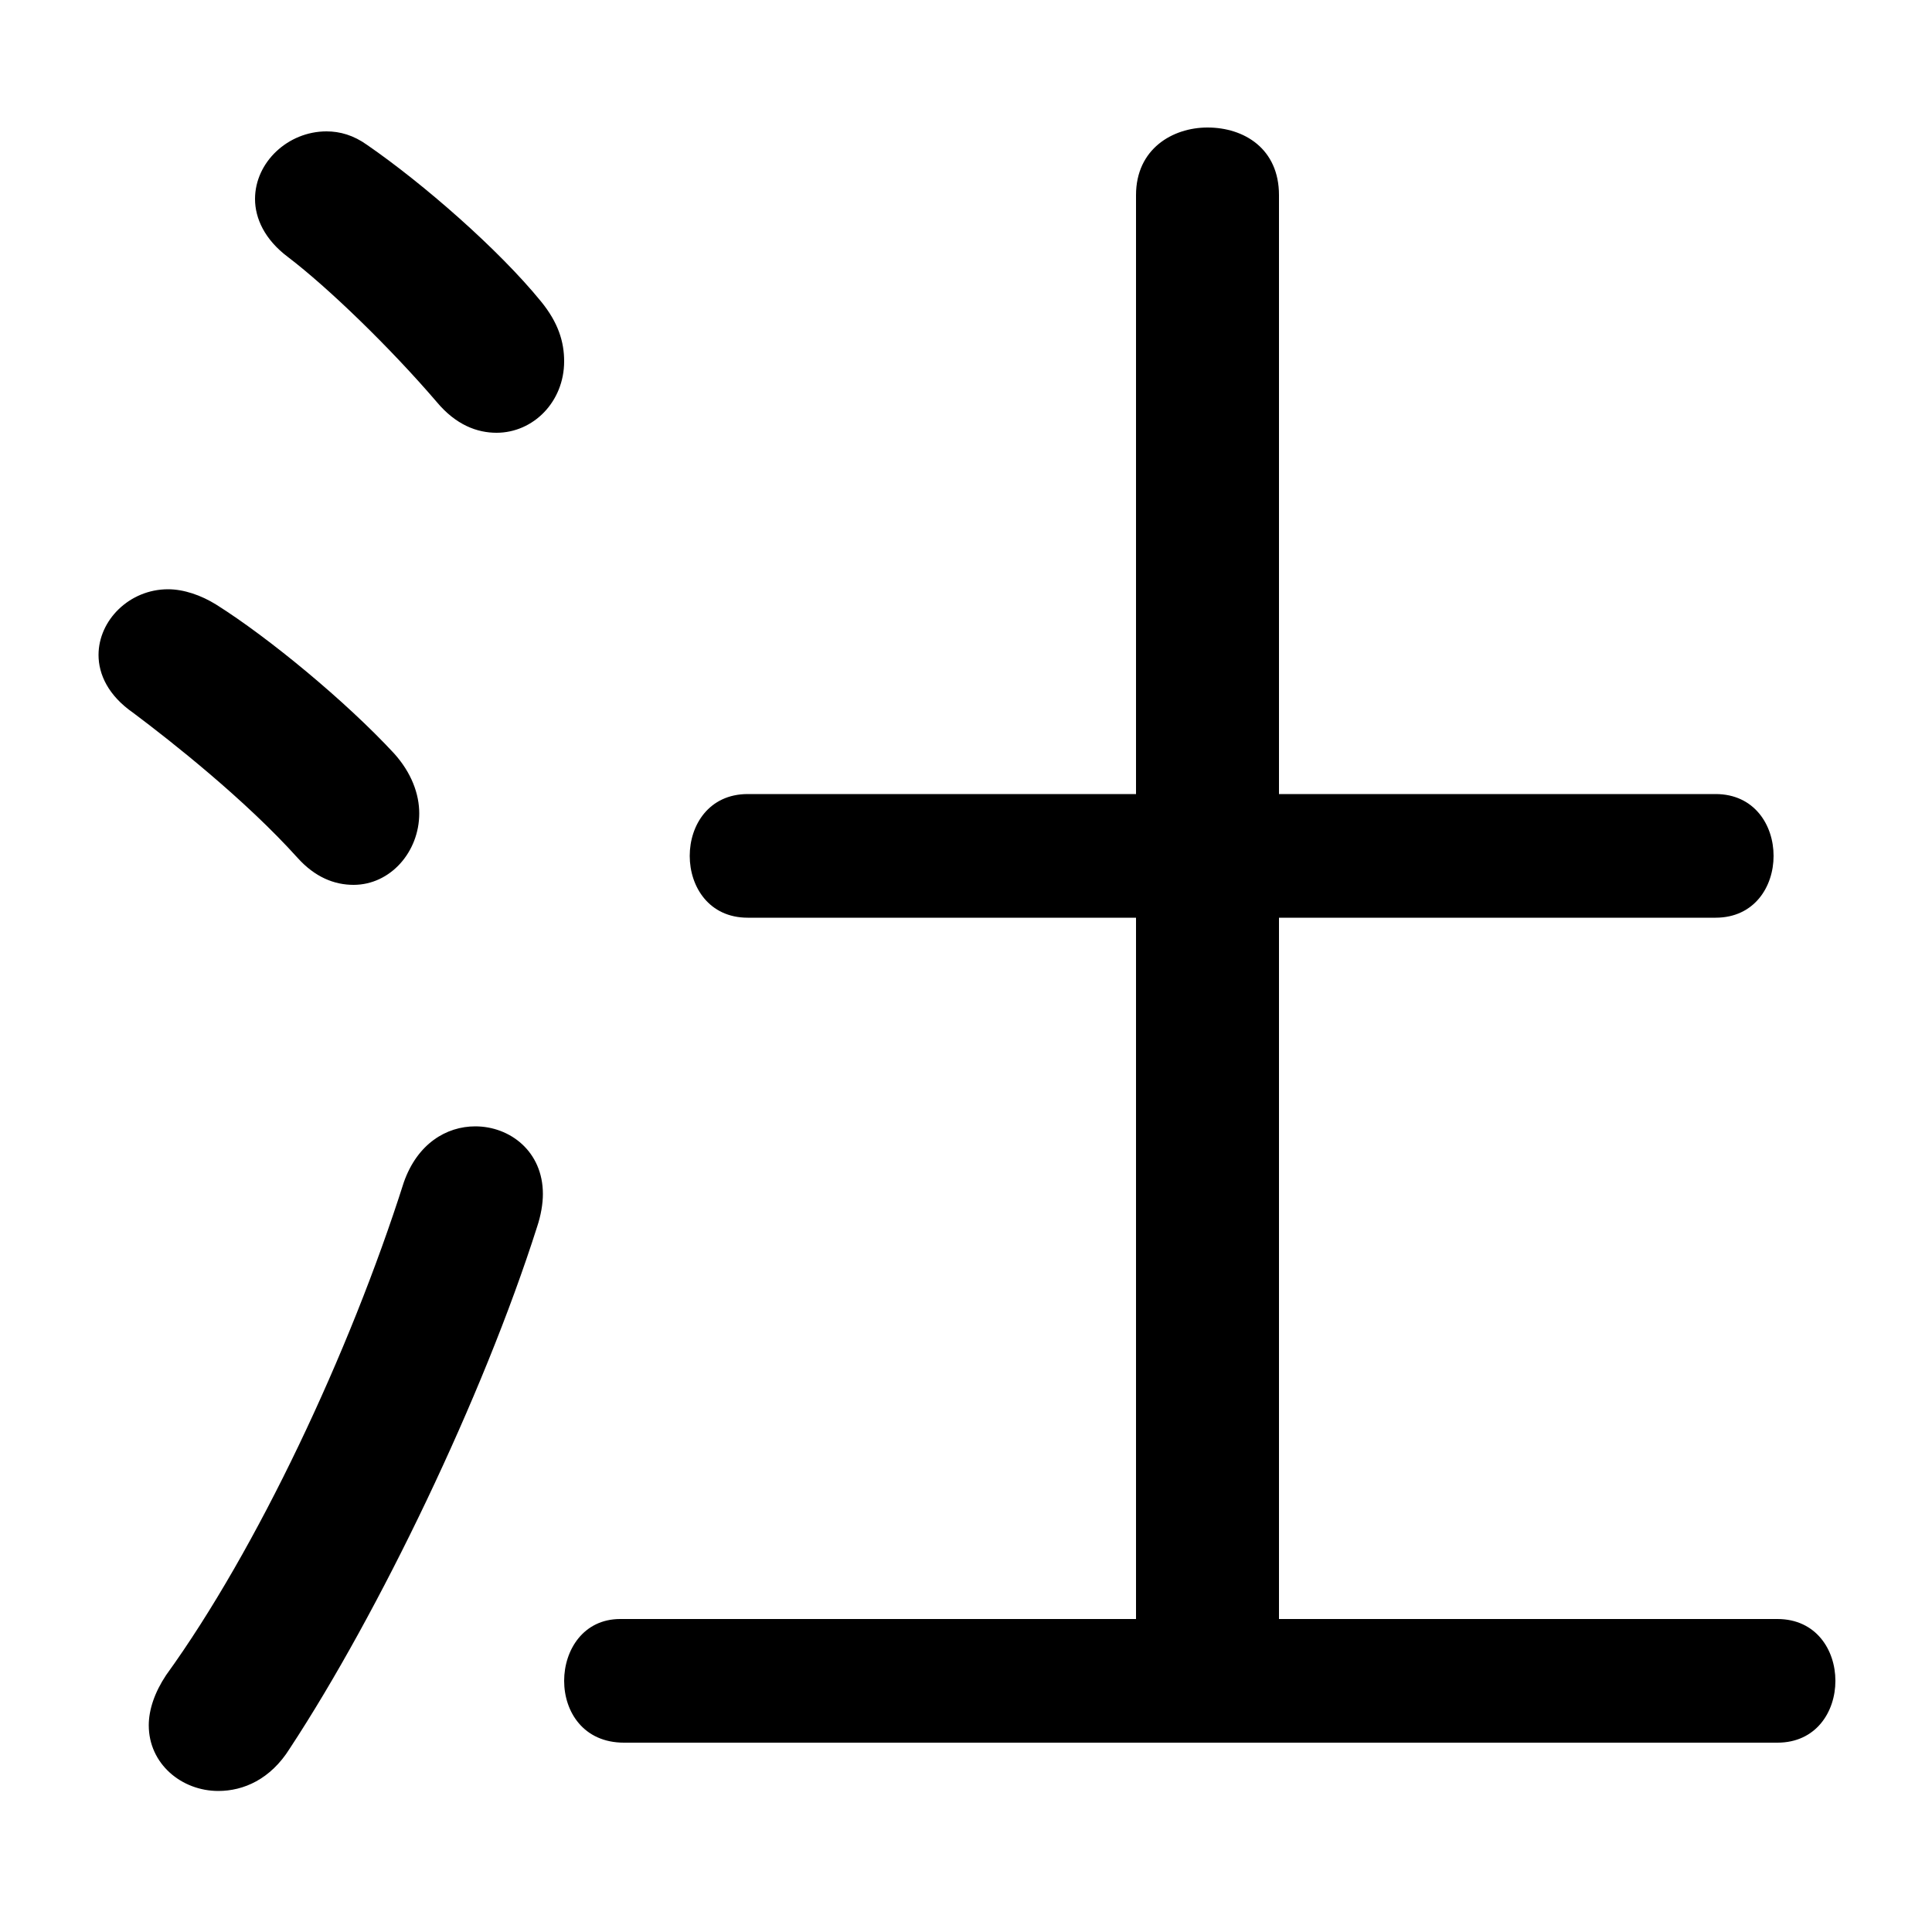 <svg xmlns="http://www.w3.org/2000/svg" viewBox="0 -44.0 50.0 50.0">
    <rect x="0" y="-44.0" width="50.0" height="50.0" fill="#808080" stroke="none"/>
    <g transform="scale(1, -1)">
        <!-- ボディの枠 -->
        <rect x="0" y="-6.0" width="50.0" height="50.0"
            stroke="white" fill="white"/>
        <!-- グリフ座標系の原点 -->
        <circle cx="0" cy="0" r="5" fill="white"/>
        <!-- グリフのアウトライン -->
        <g style="fill:black;stroke:#000000;stroke-width:0;stroke-linecap:round;stroke-linejoin:round;">
        <path d="M 33.1 2.1 L 33.1 20.25 L 44.4 20.25 C 45.4 20.25 45.9 21.05 45.9 21.85 C 45.9 22.65 45.4 23.45 44.4 23.45 L 33.1 23.45 L 33.1 38.95 C 33.1 40.15 32.2 40.7 31.25 40.7 C 30.35 40.7 29.4 40.15 29.4 38.95 L 29.4 23.45 L 19.35 23.45 C 18.35 23.45 17.85 22.65 17.85 21.85 C 17.85 21.05 18.35 20.25 19.35 20.25 L 29.4 20.25 L 29.4 2.1 L 16.05 2.1 C 15.1 2.1 14.6 1.3 14.6 0.5 C 14.6 -0.3 15.1 -1.1 16.15 -1.1 L 46.0 -1.1 C 47.0 -1.1 47.5 -0.3 47.5 0.5 C 47.5 1.3 47.0 2.1 46.0 2.1 Z M 9.5 40.25 C 9.15 40.5 8.8 40.6 8.45 40.6 C 7.45 40.6 6.6 39.8 6.6 38.85 C 6.6 38.35 6.85 37.8 7.45 37.35 C 8.5 36.55 10.1 35.0 11.3 33.6 C 11.8 33.0 12.35 32.8 12.85 32.8 C 13.8 32.8 14.6 33.6 14.6 34.65 C 14.6 35.15 14.45 35.65 14.0 36.2 C 12.9 37.55 10.95 39.25 9.5 40.25 Z M 10.45 13.4 C 9.05 9.0 6.65 3.9 4.3 0.65 C 4.0 0.2 3.85 -0.25 3.85 -0.65 C 3.85 -1.65 4.7 -2.35 5.65 -2.35 C 6.3 -2.35 7.0 -2.05 7.5 -1.25 C 9.8 2.25 12.5 7.85 13.9 12.25 C 14.0 12.55 14.05 12.85 14.05 13.1 C 14.05 14.2 13.2 14.85 12.3 14.85 C 11.55 14.85 10.8 14.4 10.45 13.4 Z M 5.6 28.35 C 5.2 28.6 4.75 28.75 4.35 28.75 C 3.35 28.75 2.55 27.95 2.55 27.05 C 2.55 26.55 2.8 26.0 3.45 25.55 C 4.45 24.8 6.35 23.3 7.7 21.8 C 8.15 21.3 8.65 21.1 9.15 21.1 C 10.1 21.1 10.85 21.95 10.85 22.95 C 10.85 23.45 10.65 24.0 10.2 24.5 C 8.95 25.85 6.95 27.5 5.6 28.35 Z"/>
    </g>
    </g>
</svg>
